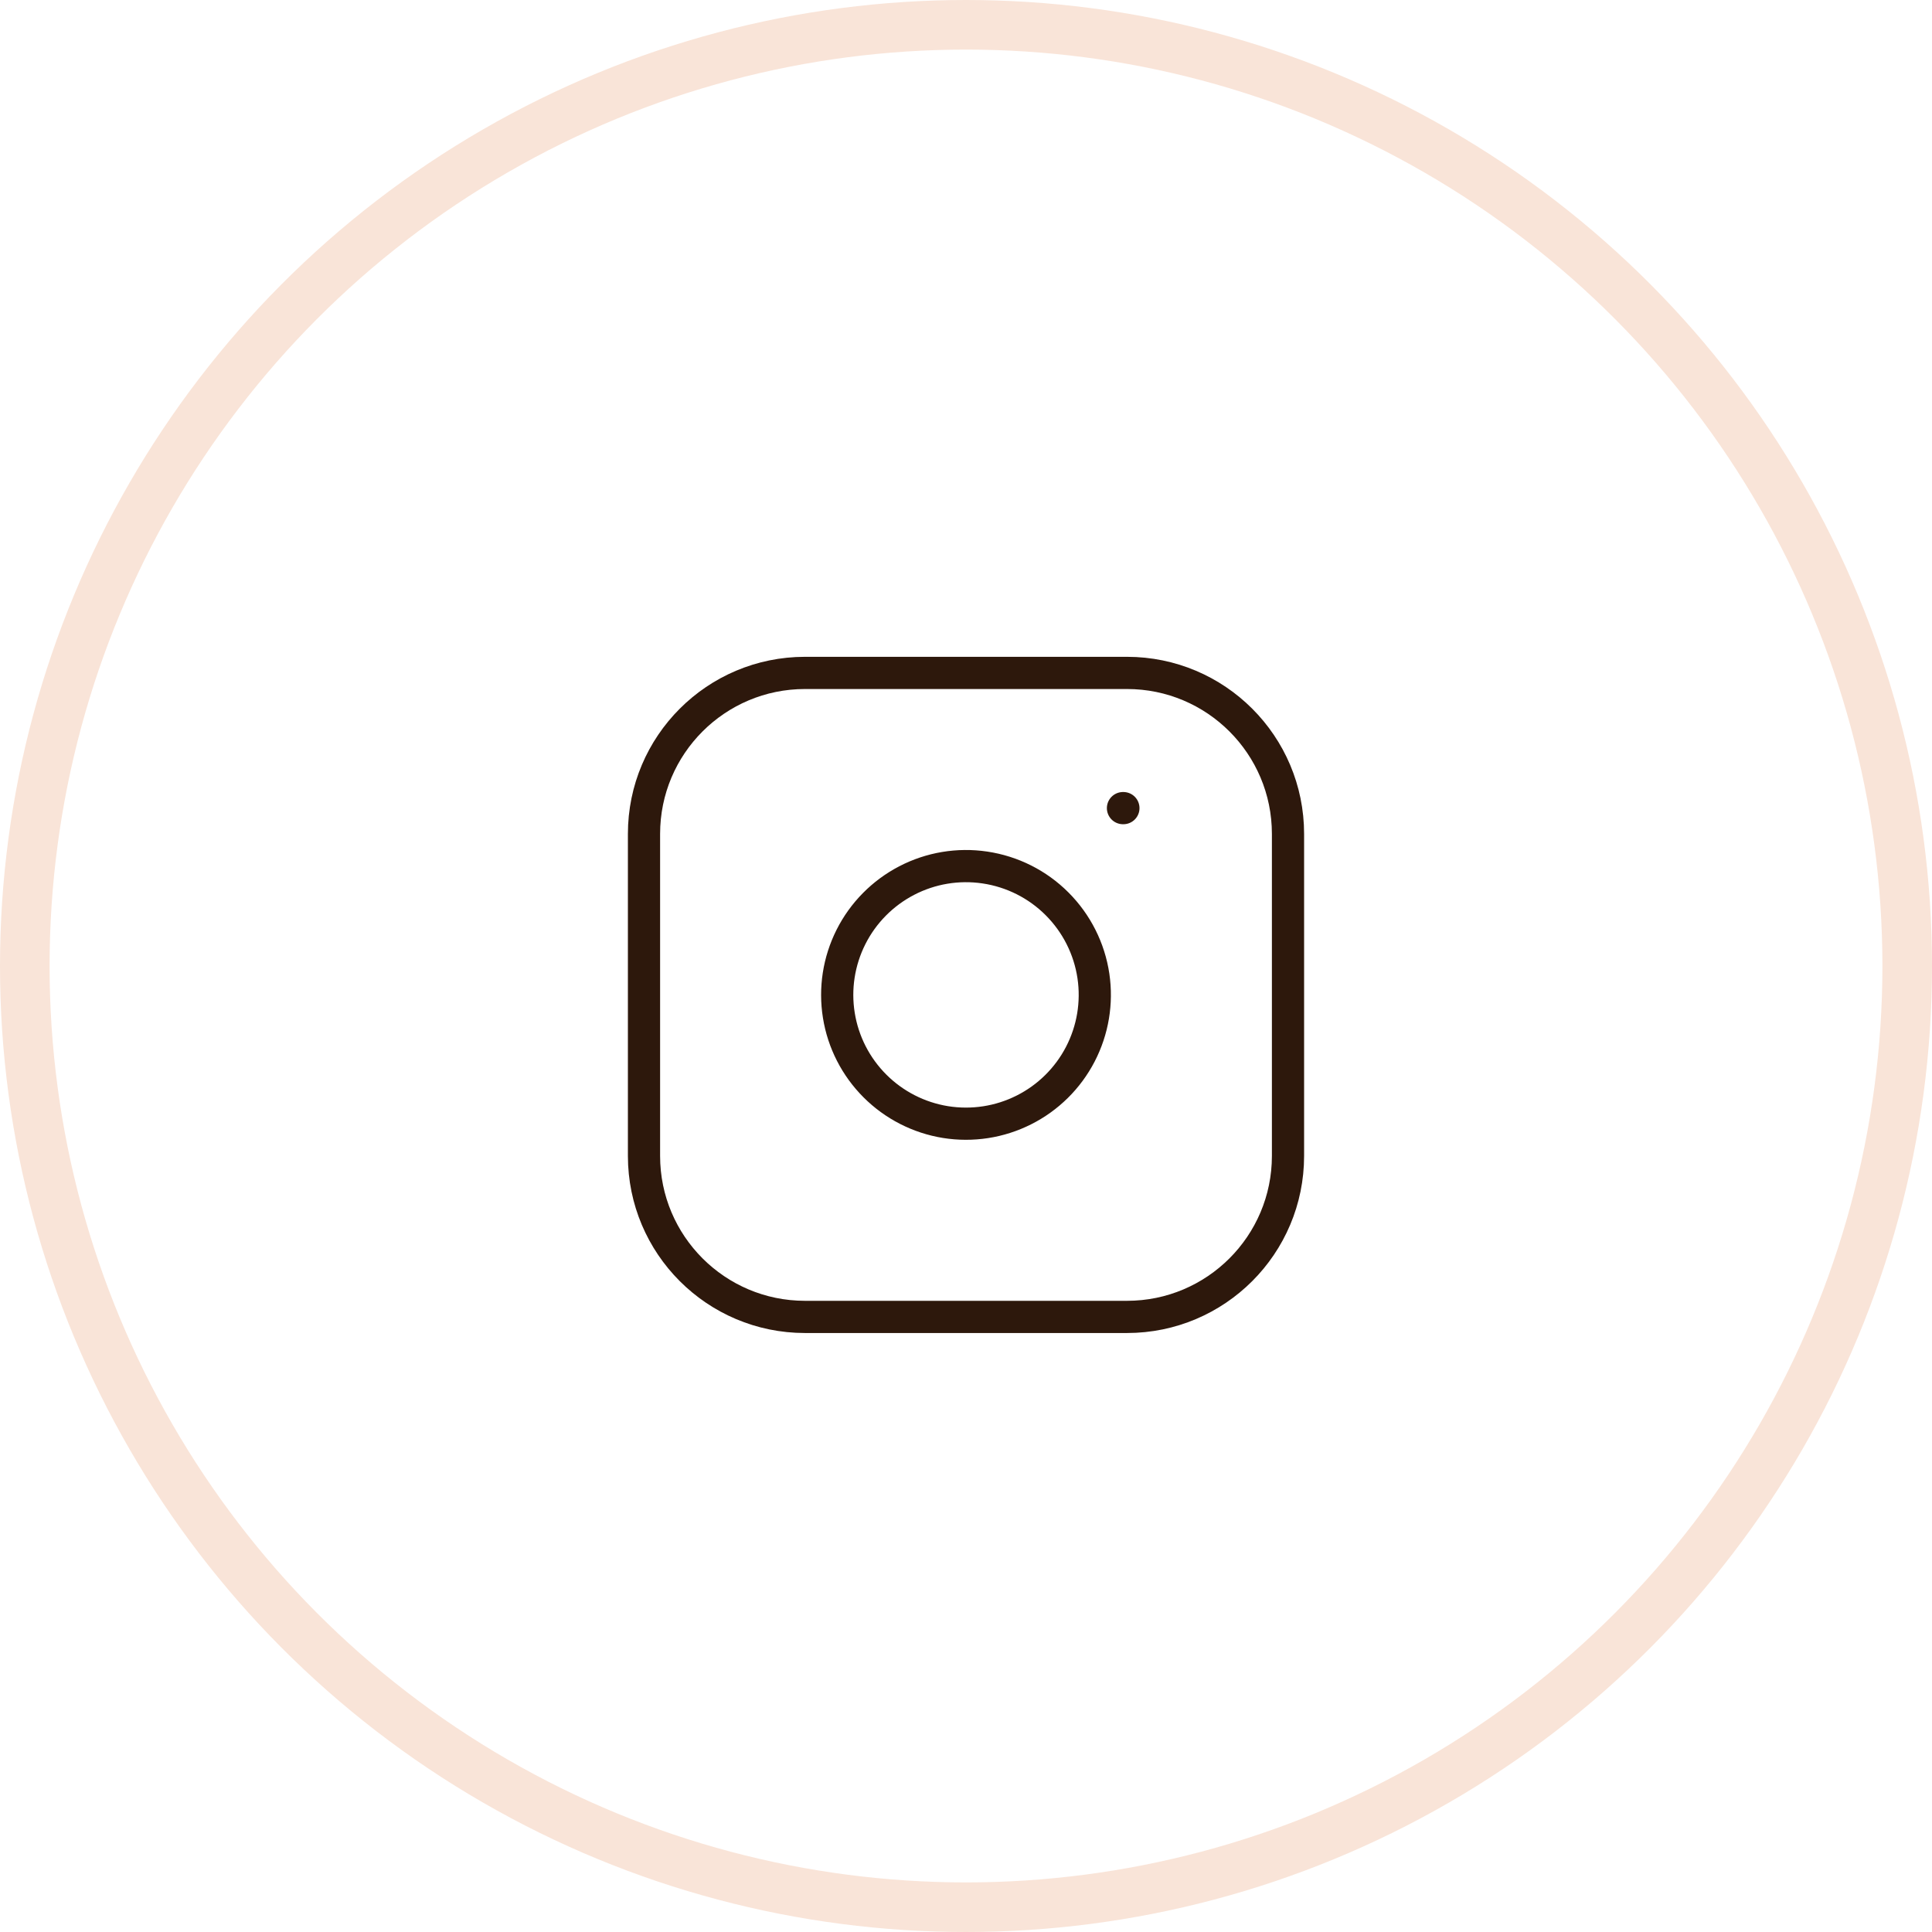 <svg width="60" height="60" viewBox="0 0 60 60" fill="none" xmlns="http://www.w3.org/2000/svg">
<circle cx="30" cy="30" r="29.23" stroke="#F9E4D8" stroke-width="1.54"/>
<path d="M35 20.898H25C22.239 20.898 20 23.136 20 25.898V35.898C20 38.659 22.239 40.898 25 40.898H35C37.761 40.898 40 38.659 40 35.898V25.898C40 23.136 37.761 20.898 35 20.898Z" stroke="#2D180C" stroke-linecap="round" stroke-linejoin="round"/>
<path d="M33.957 30.311C34.08 31.143 33.938 31.993 33.55 32.74C33.163 33.486 32.55 34.092 31.798 34.47C31.047 34.849 30.195 34.98 29.364 34.847C28.534 34.713 27.767 34.321 27.172 33.726C26.577 33.131 26.184 32.364 26.051 31.533C25.917 30.702 26.049 29.851 26.427 29.099C26.805 28.348 27.411 27.735 28.158 27.347C28.904 26.959 29.755 26.817 30.587 26.941C31.436 27.067 32.222 27.462 32.828 28.069C33.435 28.676 33.831 29.462 33.957 30.311Z" stroke="#2D180C" stroke-linecap="round" stroke-linejoin="round"/>
<path d="M34.875 25.097H34.888" stroke="#2D180C" stroke-linecap="round" stroke-linejoin="round"/>
</svg>
